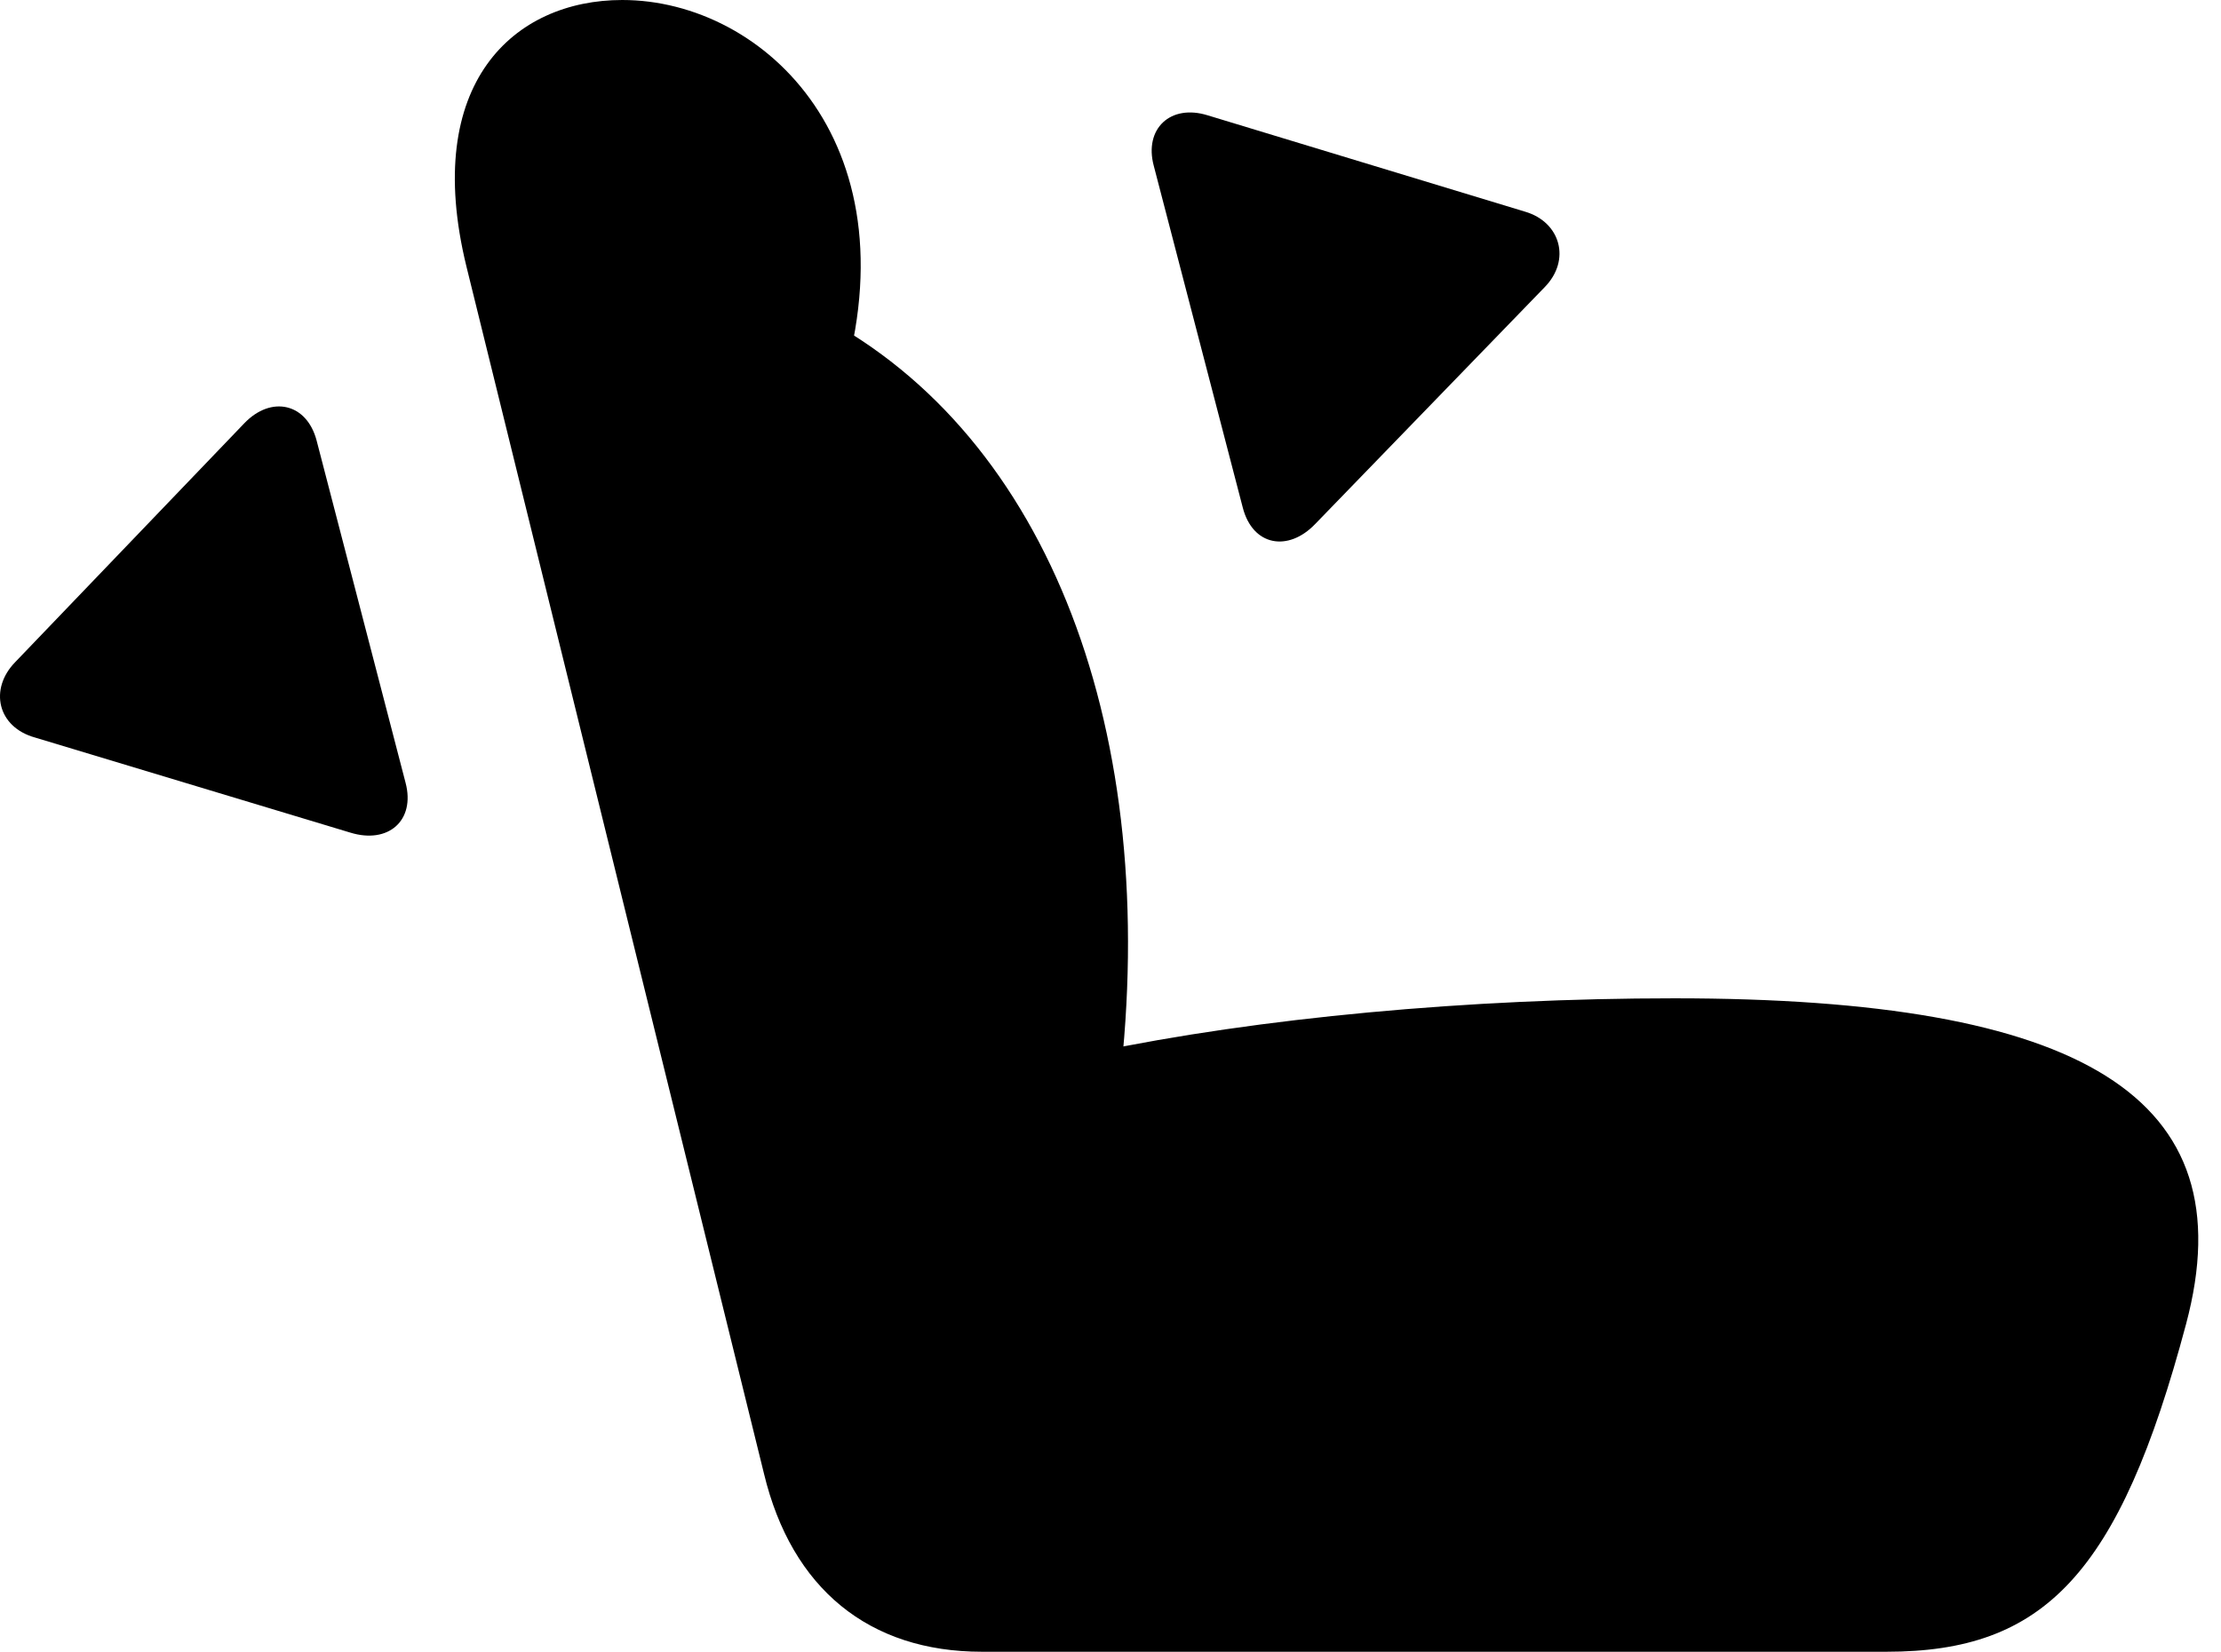 <svg version="1.1" xmlns="http://www.w3.org/2000/svg" xmlns:xlink="http://www.w3.org/1999/xlink" width="35.34" height="26.299" viewBox="0 0 35.34 26.299">
 <g>
  <rect height="26.299" opacity="0" width="35.34" x="0" y="0"/>
  <path d="M34.784 21.074C35.751 17.451 33.124 15.889 26.64 15.889C23.368 15.889 20.028 16.201 17.411 16.748L17.811 17.285C18.476 11.69 16.708 6.943 13.036 5.02L13.339 6.328C14.628 2.344 12.177 0 9.901 0C8.183 0 6.708 1.318 7.421 4.238L12.157 23.457C12.597 25.283 13.827 26.289 15.624 26.289L30.018 26.289C32.519 26.289 33.72 25.068 34.784 21.074Z" fill="currentColor"/>
  <path d="M6.454 12.461L5.038 7.012C4.882 6.416 4.315 6.289 3.886 6.738L0.243 10.537C-0.177 10.967-0.04 11.572 0.556 11.738L5.575 13.252C6.181 13.438 6.61 13.057 6.454 12.461Z" fill="currentColor"/>
  <path d="M19.774 8.076C19.931 8.691 20.497 8.789 20.927 8.34L24.579 4.57C24.999 4.141 24.833 3.535 24.267 3.369L19.218 1.836C18.622 1.65 18.202 2.051 18.358 2.637Z" fill="currentColor"/>
 </g>
</svg>
